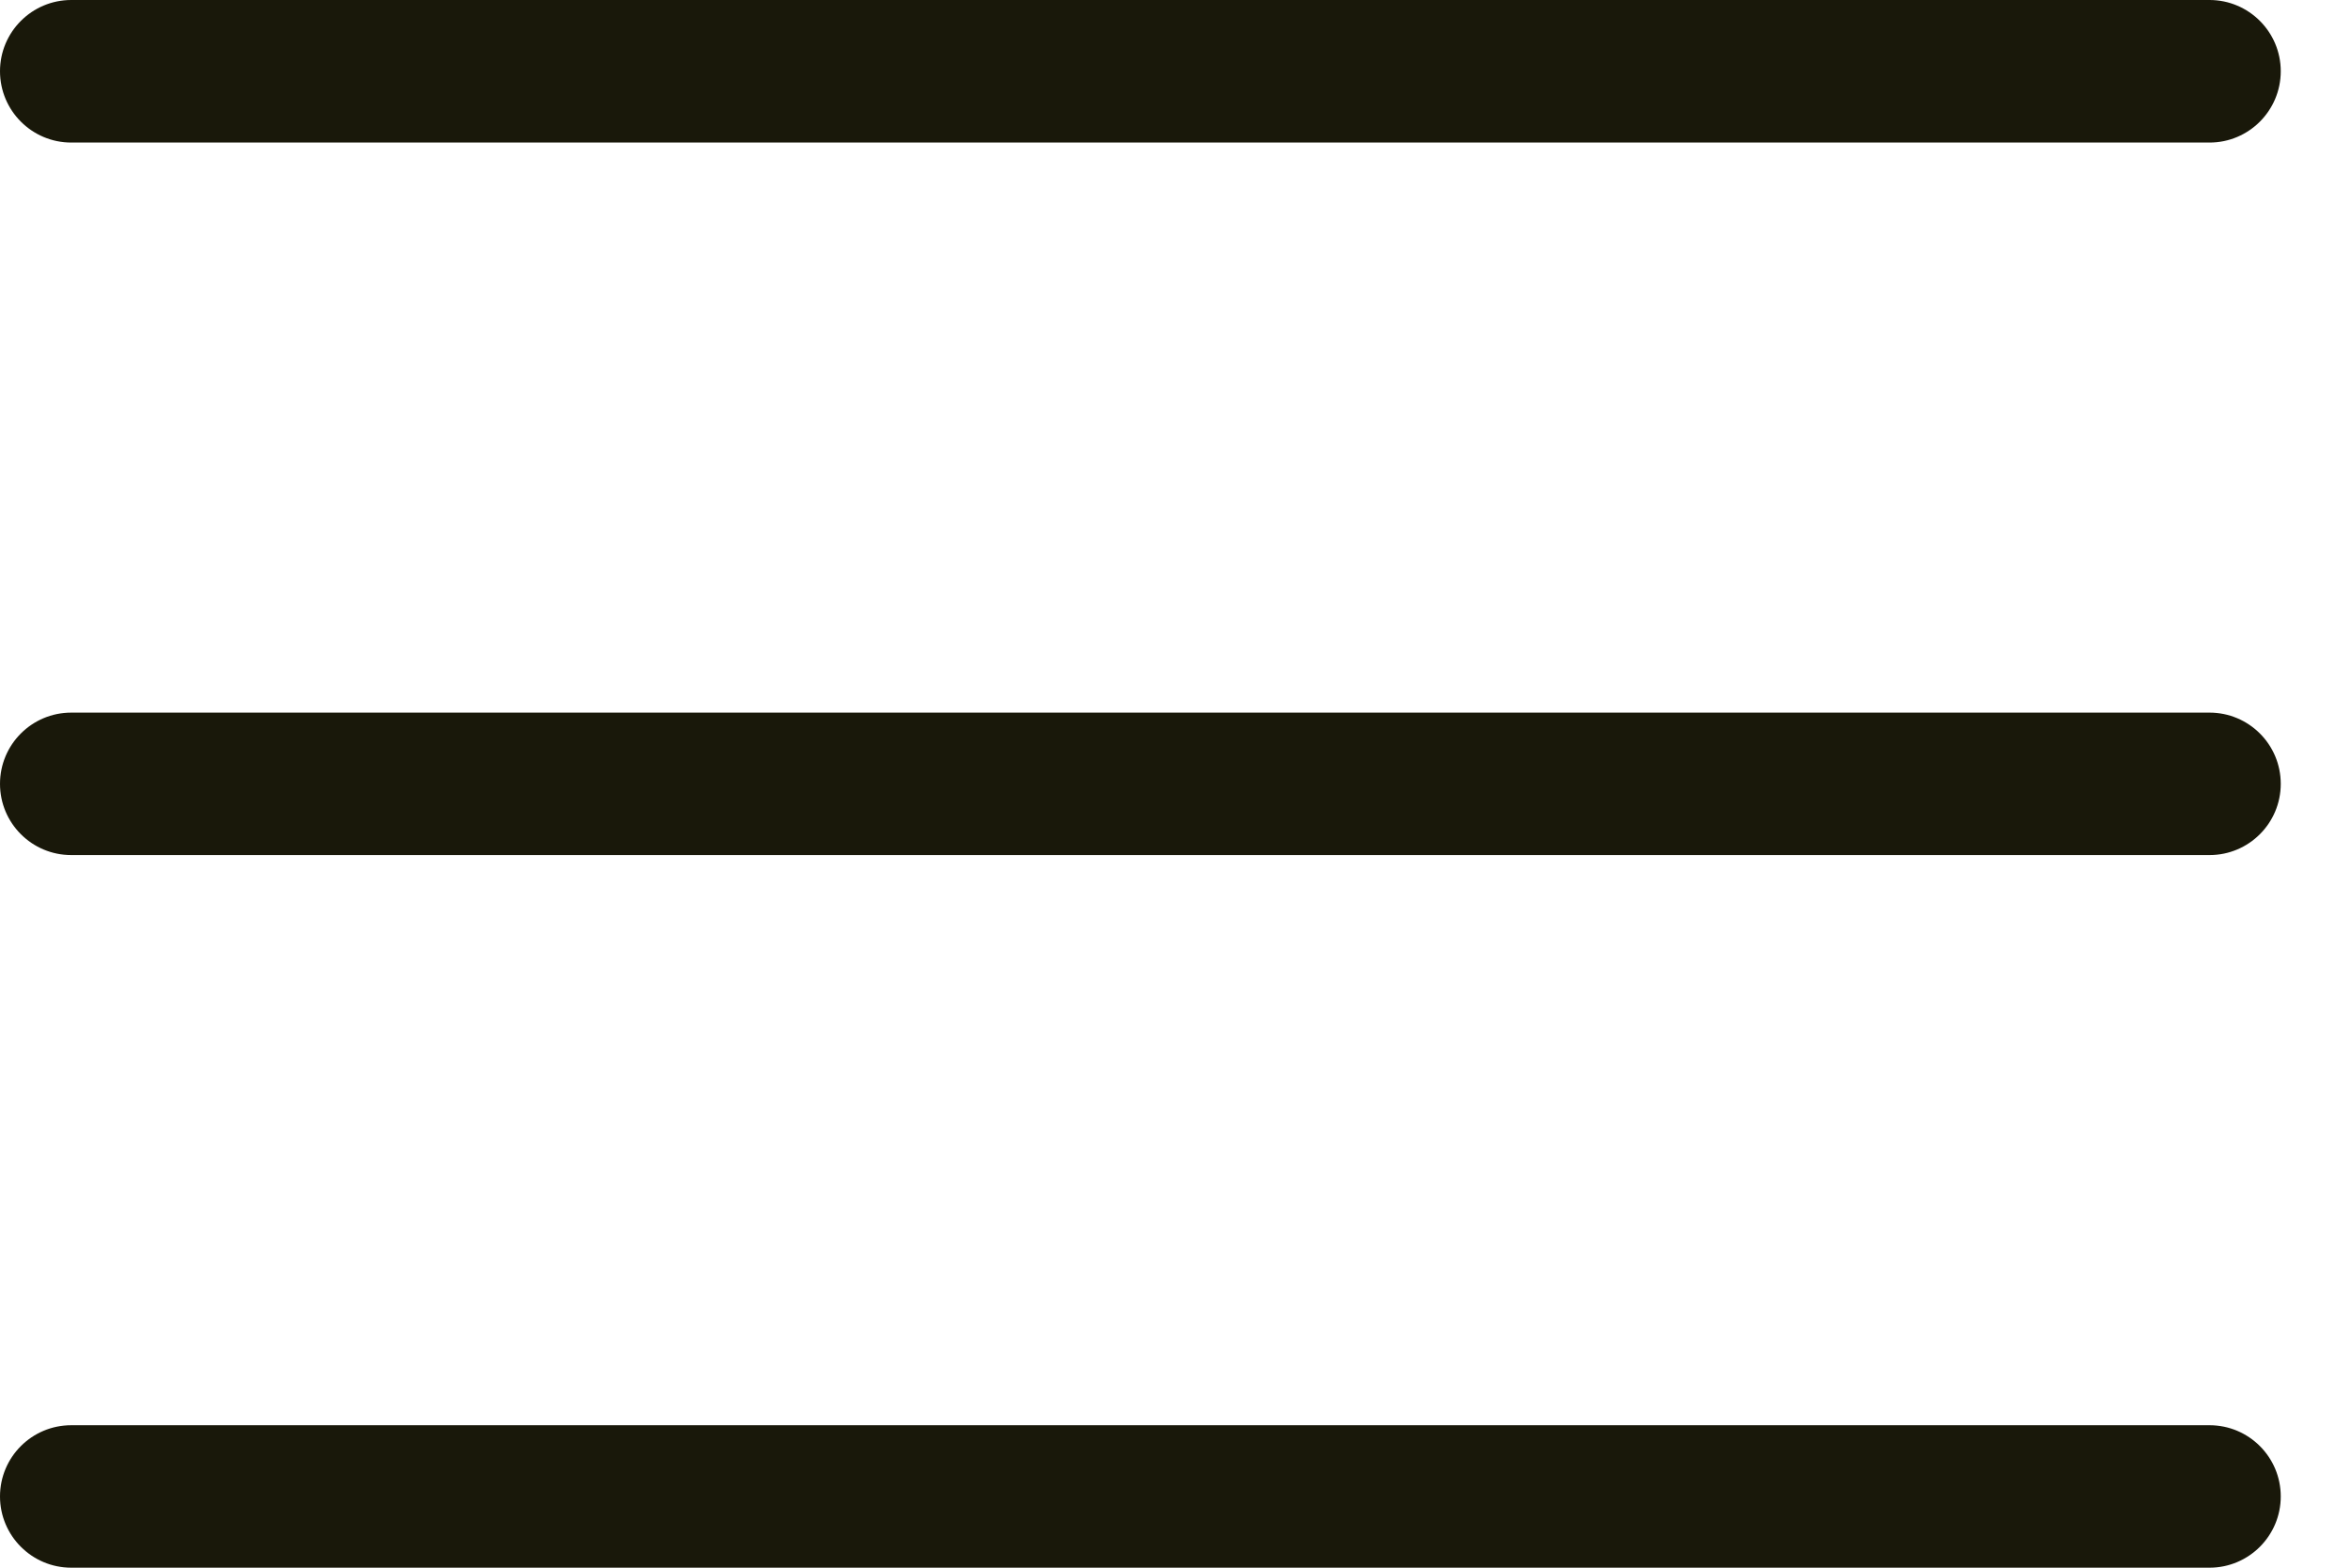 <svg width="24" height="16" viewBox="0 0 24 16" fill="none" xmlns="http://www.w3.org/2000/svg">
<path d="M0 0.727C0 0.326 0.326 0 0.727 0H22.546C22.947 0 23.273 0.326 23.273 0.727C23.273 1.129 22.947 1.455 22.546 1.455H0.727C0.326 1.455 0 1.129 0 0.727ZM0 8C0 7.598 0.326 7.273 0.727 7.273H22.546C22.947 7.273 23.273 7.598 23.273 8C23.273 8.402 22.947 8.727 22.546 8.727H0.727C0.326 8.727 0 8.402 0 8ZM0.727 14.546C0.326 14.546 0 14.871 0 15.273C0 15.674 0.326 16 0.727 16H22.546C22.947 16 23.273 15.674 23.273 15.273C23.273 14.871 22.947 14.546 22.546 14.546H0.727Z" fill="#19180A"/>
</svg>
